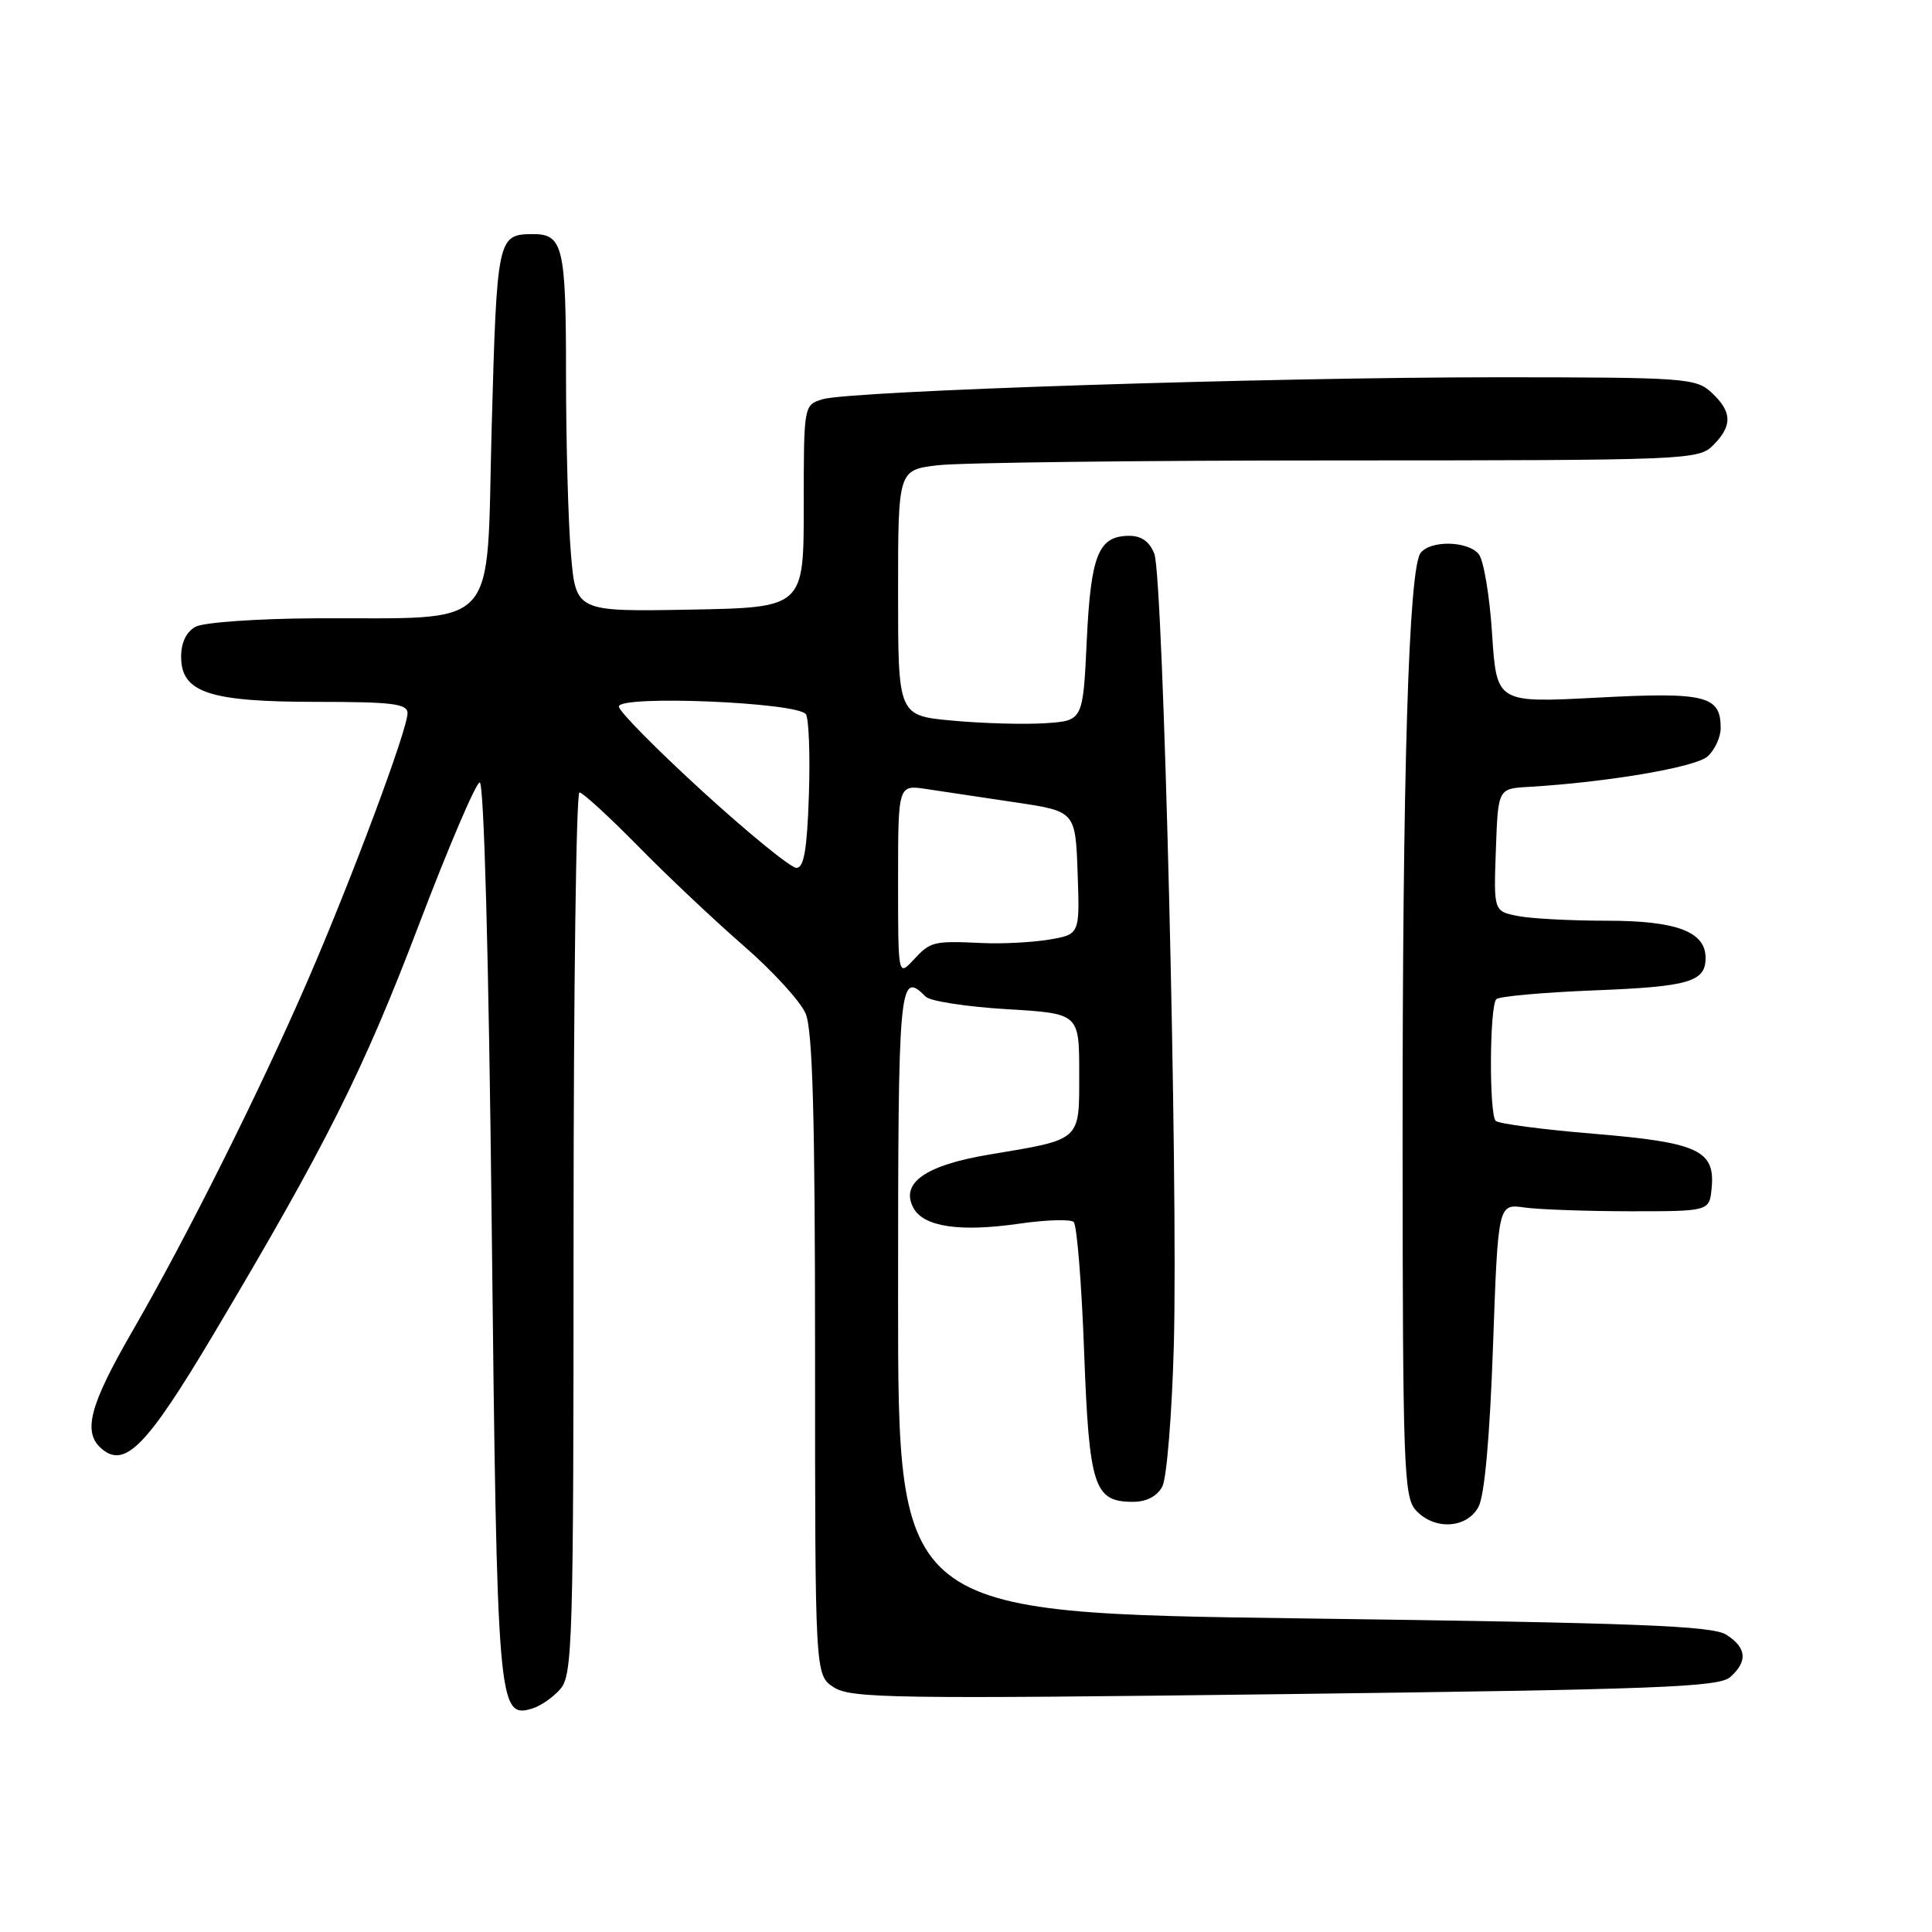 <?xml version="1.0" encoding="UTF-8" standalone="no"?>
<!DOCTYPE svg PUBLIC "-//W3C//DTD SVG 1.1//EN" "http://www.w3.org/Graphics/SVG/1.1/DTD/svg11.dtd" >
<svg xmlns="http://www.w3.org/2000/svg" xmlns:xlink="http://www.w3.org/1999/xlink" version="1.1" viewBox="0 0 256 256">
 <g >
 <path fill="currentColor"
d=" M 74.25 223.80 C 75.87 221.92 76.00 217.56 76.00 163.39 C 76.00 131.28 76.35 105.00 76.78 105.00 C 77.20 105.00 80.69 108.20 84.53 112.10 C 88.36 116.01 94.65 121.94 98.50 125.29 C 102.35 128.63 106.06 132.68 106.75 134.30 C 107.68 136.49 108.00 147.93 108.00 179.59 C 108.00 221.95 108.00 221.95 110.47 223.57 C 112.71 225.04 118.34 225.13 170.22 224.48 C 219.63 223.86 227.74 223.55 229.25 222.23 C 231.61 220.15 231.45 218.33 228.75 216.61 C 226.90 215.42 216.91 215.04 172.75 214.45 C 119.00 213.73 119.00 213.73 119.00 172.36 C 119.00 129.97 119.13 128.53 122.67 132.07 C 123.26 132.66 128.08 133.40 133.37 133.72 C 143.00 134.29 143.00 134.29 143.00 142.17 C 143.00 151.30 143.42 150.92 131.00 153.00 C 122.60 154.41 119.27 156.77 121.03 160.05 C 122.37 162.56 127.16 163.28 135.00 162.15 C 138.57 161.63 141.85 161.53 142.27 161.92 C 142.69 162.32 143.32 170.03 143.65 179.07 C 144.32 197.05 144.96 199.00 150.12 199.00 C 151.91 199.00 153.32 198.27 154.01 196.98 C 154.60 195.87 155.29 187.43 155.54 178.23 C 156.12 156.65 154.15 76.53 152.96 73.40 C 152.35 71.79 151.26 71.00 149.65 71.00 C 145.55 71.00 144.54 73.48 144.00 84.90 C 143.50 95.50 143.50 95.50 138.50 95.83 C 135.75 96.01 130.24 95.86 126.25 95.49 C 119.00 94.83 119.00 94.83 119.00 78.55 C 119.00 62.28 119.00 62.28 124.25 61.65 C 127.14 61.30 150.99 61.01 177.25 61.01 C 223.66 61.00 225.06 60.94 227.00 59.00 C 229.58 56.42 229.53 54.57 226.81 52.04 C 224.73 50.10 223.40 50.00 198.56 49.99 C 168.12 49.99 112.62 51.79 109.00 52.90 C 106.50 53.67 106.50 53.67 106.50 67.09 C 106.50 80.50 106.50 80.50 91.40 80.78 C 76.30 81.05 76.30 81.05 75.65 73.37 C 75.29 69.15 75.00 58.43 75.00 49.55 C 75.00 32.64 74.60 30.99 70.55 31.02 C 65.93 31.05 65.84 31.49 65.15 56.62 C 64.40 84.19 66.63 81.79 41.68 81.93 C 34.09 81.97 27.00 82.47 25.93 83.04 C 24.70 83.70 24.00 85.13 24.00 87.01 C 24.00 91.77 27.70 93.00 41.95 93.00 C 52.01 93.00 54.00 93.25 54.00 94.50 C 54.00 96.68 46.55 116.61 40.74 130.00 C 34.41 144.59 24.76 163.89 17.58 176.32 C 11.81 186.30 10.90 189.84 13.53 192.02 C 16.59 194.56 19.51 191.55 28.27 176.83 C 43.20 151.74 48.11 141.95 55.45 122.68 C 59.39 112.32 63.04 103.77 63.56 103.68 C 64.13 103.57 64.76 126.56 65.16 162.89 C 65.86 225.96 66.00 227.70 70.43 226.42 C 71.57 226.10 73.29 224.92 74.25 223.80 Z  M 195.91 199.66 C 196.71 198.18 197.41 190.41 197.83 178.41 C 198.50 159.50 198.50 159.50 202.00 160.00 C 203.93 160.27 210.22 160.49 216.00 160.50 C 226.50 160.50 226.50 160.50 226.80 157.45 C 227.29 152.42 225.03 151.38 211.19 150.23 C 204.41 149.67 198.56 148.90 198.19 148.52 C 197.30 147.63 197.37 133.30 198.27 132.40 C 198.64 132.02 204.47 131.50 211.23 131.23 C 223.81 130.74 226.00 130.10 226.00 126.93 C 226.00 123.45 222.15 122.00 212.90 122.00 C 208.14 122.00 202.83 121.72 201.09 121.37 C 197.92 120.73 197.92 120.73 198.21 112.62 C 198.50 104.50 198.50 104.50 202.50 104.27 C 212.91 103.66 224.64 101.67 226.25 100.24 C 227.21 99.39 228.00 97.69 228.00 96.47 C 228.00 92.17 226.00 91.68 211.64 92.44 C 198.31 93.14 198.31 93.14 197.71 84.00 C 197.39 78.97 196.59 74.21 195.94 73.42 C 194.48 71.67 189.60 71.56 188.25 73.25 C 186.65 75.24 185.83 102.41 185.85 152.08 C 185.87 194.25 186.02 198.37 187.59 200.10 C 190.03 202.79 194.36 202.56 195.91 199.66 Z  M 119.00 116.68 C 119.00 103.98 119.00 103.98 122.75 104.55 C 124.81 104.86 130.10 105.66 134.50 106.31 C 142.50 107.50 142.50 107.50 142.79 115.66 C 143.08 123.81 143.08 123.81 139.02 124.50 C 136.79 124.87 132.84 125.08 130.23 124.96 C 123.64 124.66 123.33 124.73 121.04 127.19 C 119.00 129.38 119.00 129.38 119.00 116.68 Z  M 93.10 104.87 C 86.99 99.29 82.00 94.23 82.00 93.62 C 81.99 92.07 105.81 93.06 106.79 94.65 C 107.18 95.28 107.36 100.11 107.18 105.40 C 106.94 112.58 106.53 115.00 105.53 115.00 C 104.80 115.00 99.20 110.44 93.10 104.87 Z "/>
</g>
</svg>